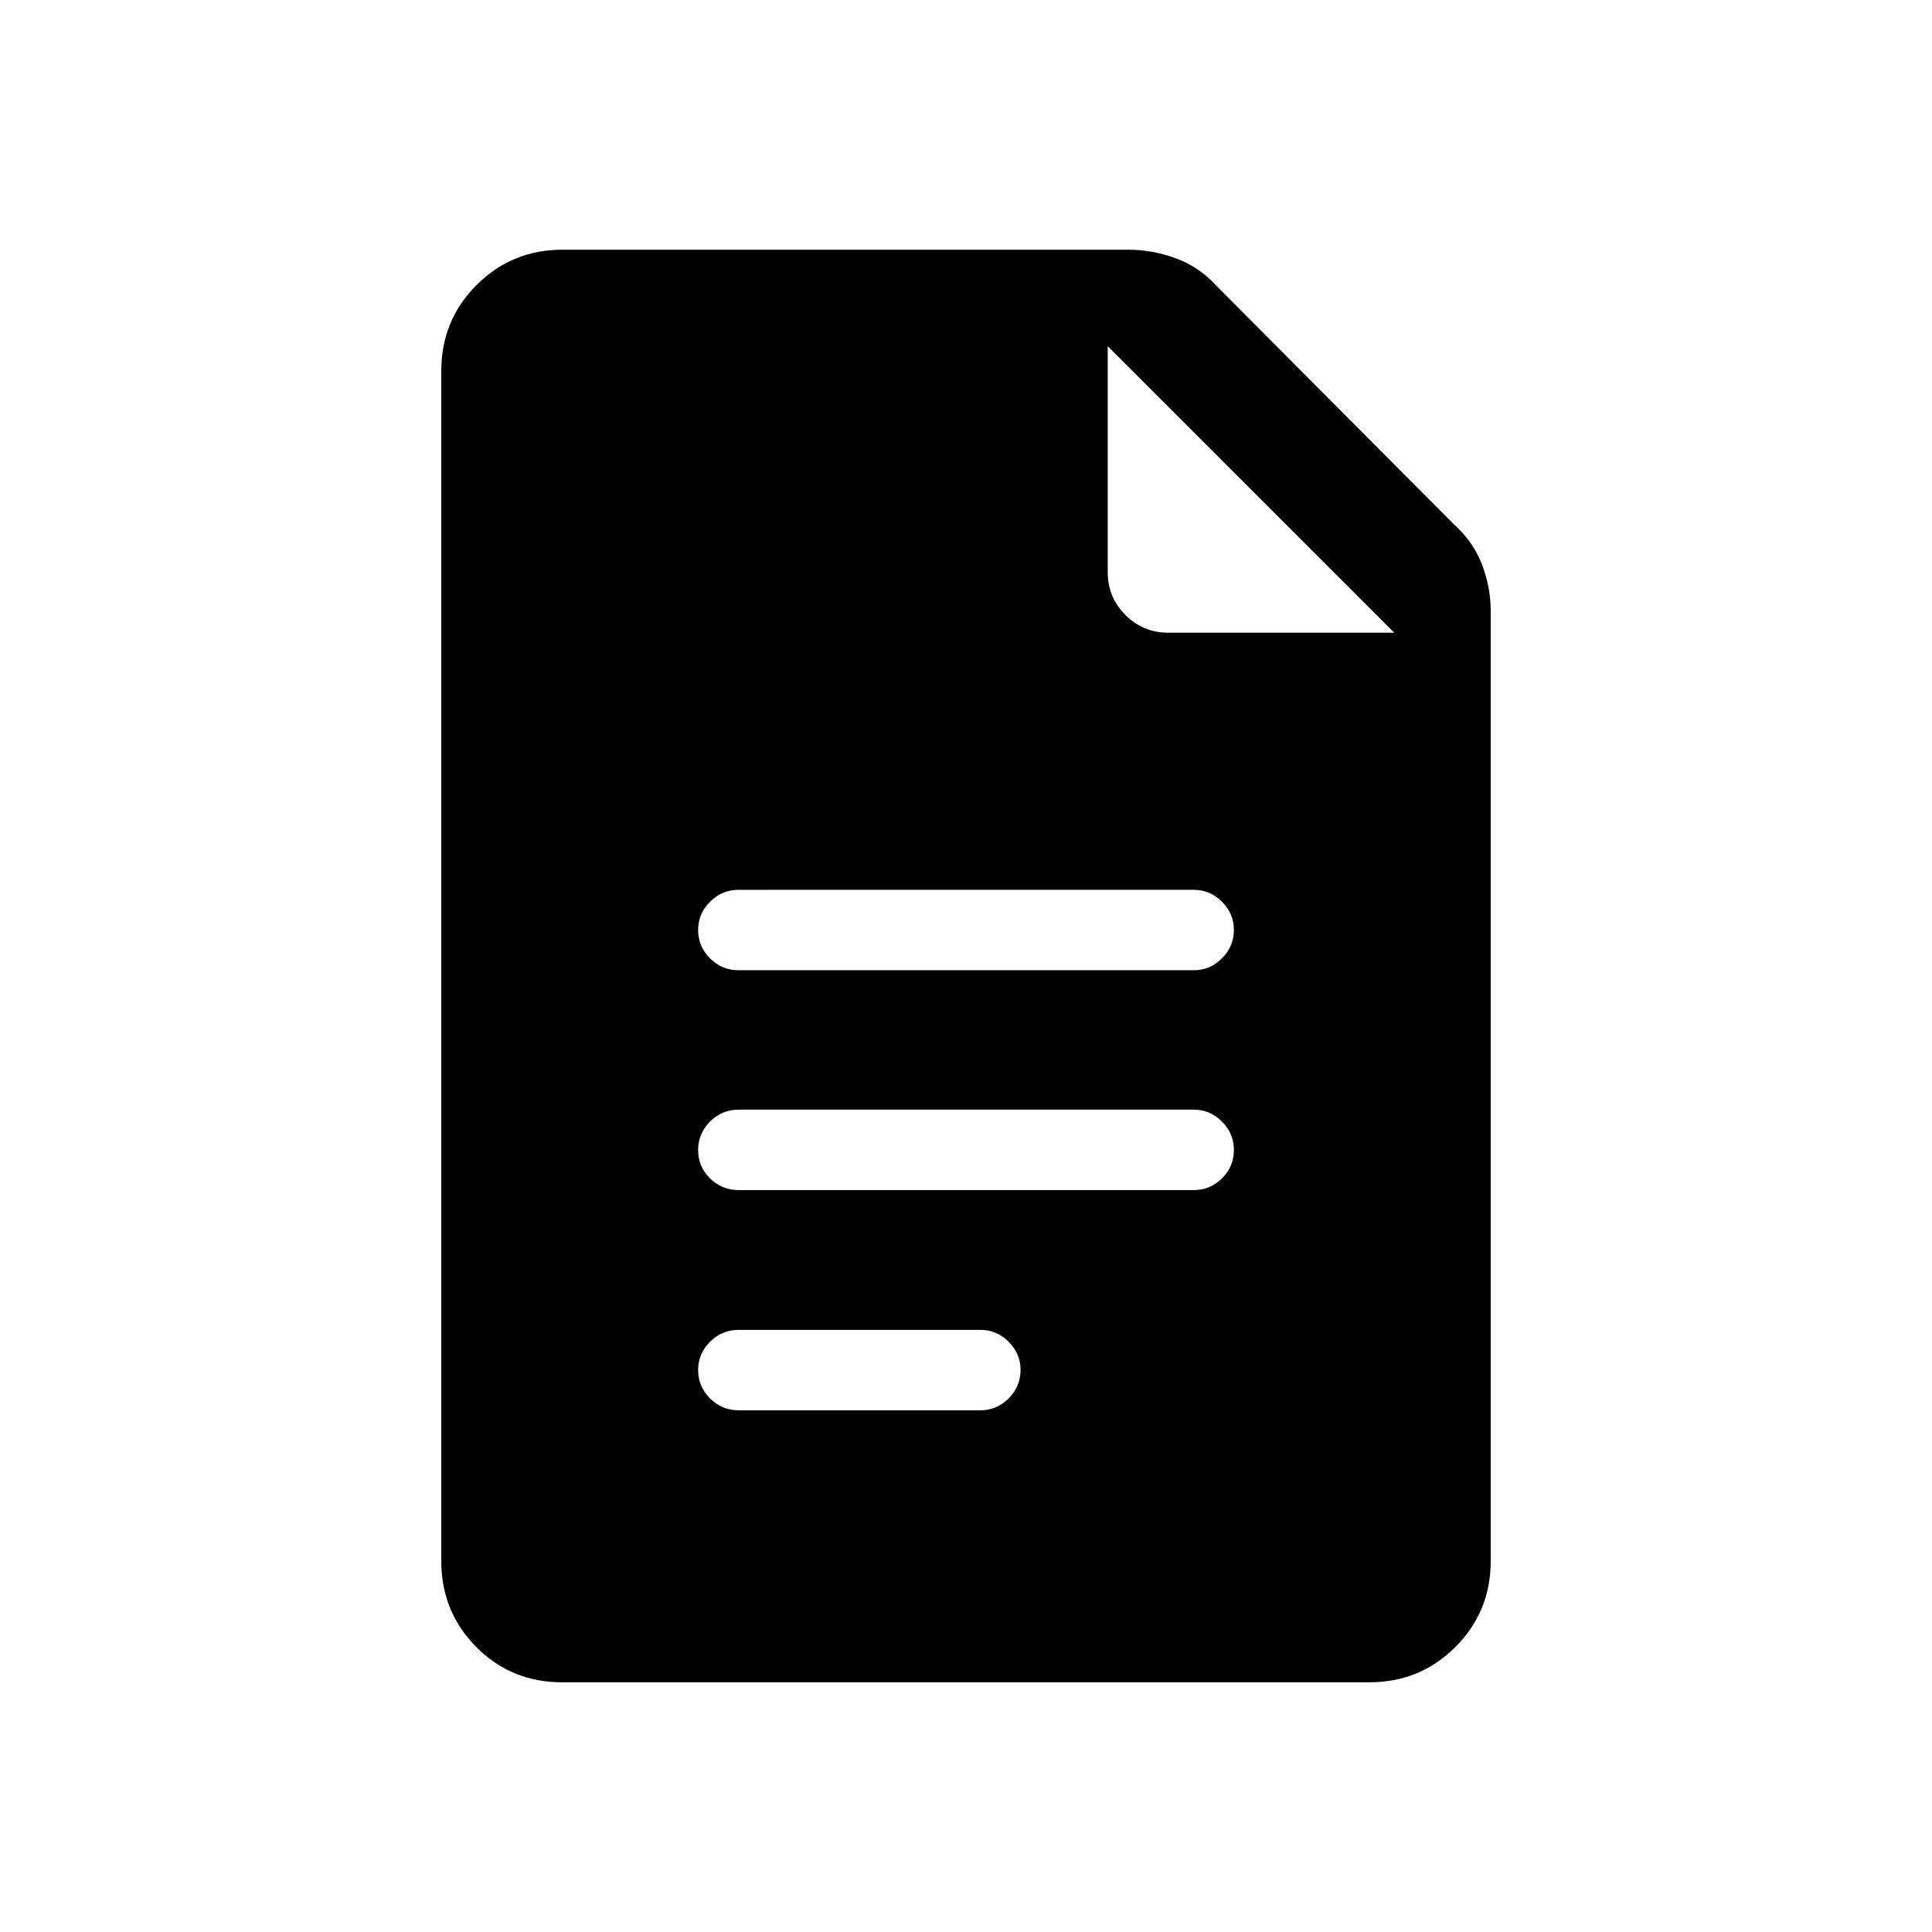 <svg xmlns="http://www.w3.org/2000/svg" height="20" viewBox="0 -960 960 960" width="20"><path d="M366.96-477.89h226.27q8.04 0 13.96-5.92 5.92-5.93 5.92-14.17 0-8.04-5.92-13.95-5.92-5.92-13.96-5.92H366.96q-8.23 0-14.15 5.93-5.92 5.92-5.92 13.97 0 8.24 5.92 14.15t14.15 5.91Zm0 109.23h226.27q8.04 0 13.96-5.82 5.92-5.83 5.92-14.07t-5.92-14.15q-5.92-5.92-13.96-5.92H366.96q-8.23 0-14.15 5.93-5.92 5.92-5.92 14.16t5.92 14.06q5.92 5.81 14.15 5.81Zm0 109.43h120.27q8.04 0 13.96-5.93 5.92-5.92 5.92-14.16 0-8.05-5.92-13.96t-13.96-5.91H366.96q-8.23 0-14.15 5.92-5.92 5.93-5.92 13.98 0 8.24 5.92 14.15t14.15 5.91Zm-87.7 135.15q-25.22 0-42.6-17.53-17.39-17.54-17.39-42.74v-591.3q0-25.2 17.54-42.74 17.53-17.53 42.73-17.53h281.15q11.83 0 23.43 4.21 11.61 4.21 20.15 13.56l118.19 118.69q9.54 8.54 13.9 19.89 4.37 11.36 4.37 23.18v472.04q0 25.2-17.55 42.74-17.54 17.53-42.76 17.53H279.26Zm271.16-551.61q0 12.48 8.8 21.28 8.8 8.79 21.28 8.79h112.27L550.42-787.96v112.27Z"/></svg>